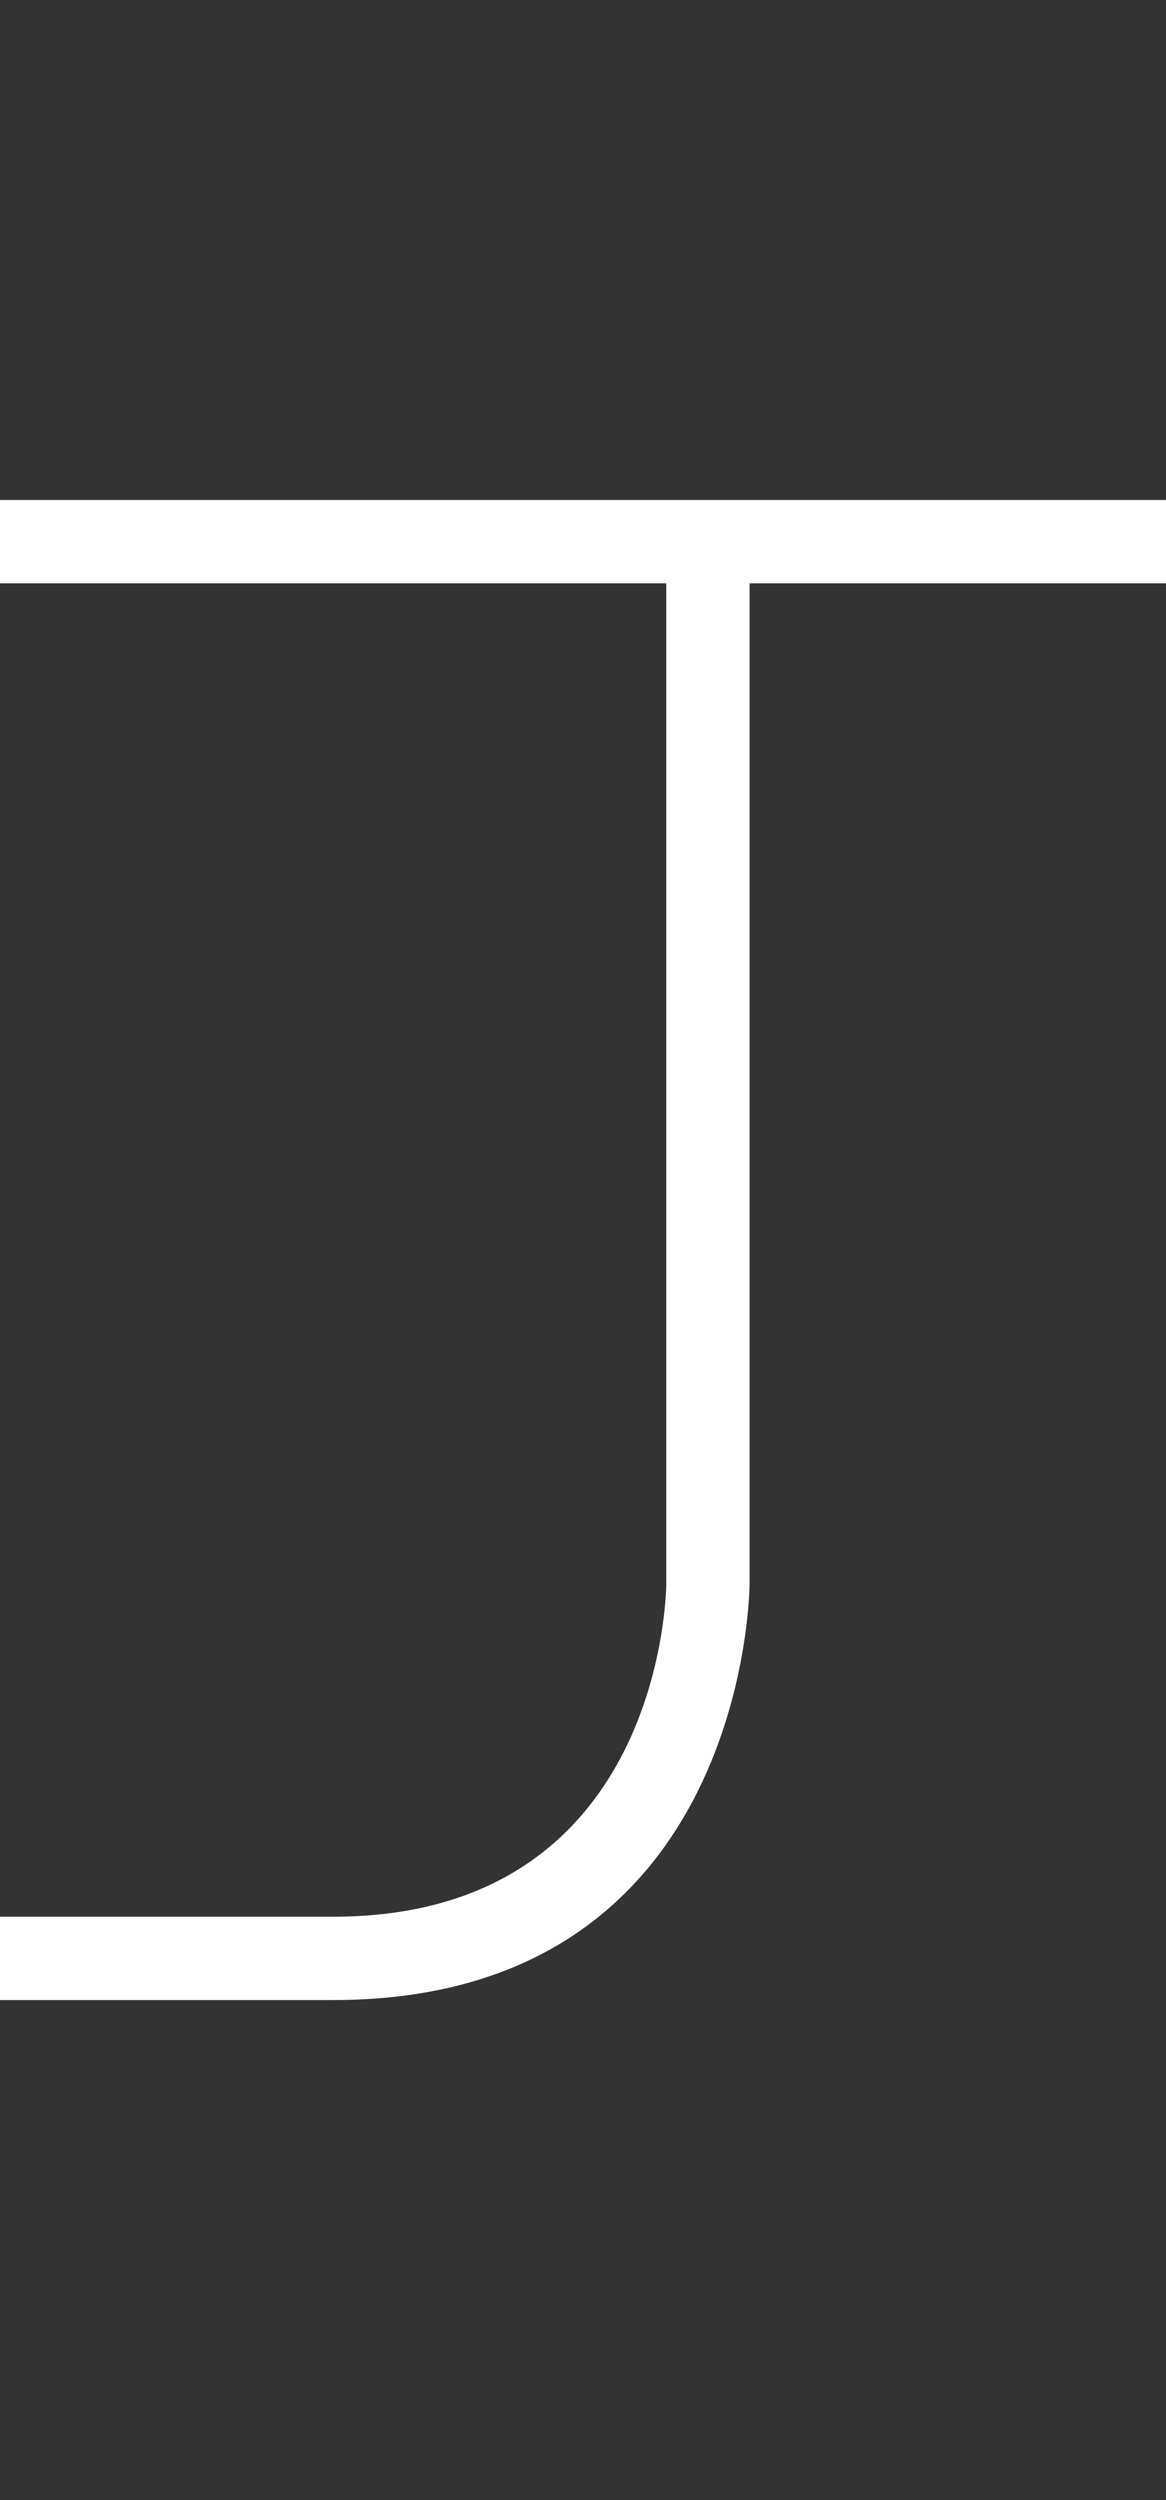 <svg width="7" height="15" viewBox="0 0 7 15" fill="none" xmlns="http://www.w3.org/2000/svg">
<rect x="0" y="0" width="7" height="15" fill="#333333" stroke="none"/>
<path d="M0 3V3.5H4V9.5C4 9.5 4 11.5 2 11.5H0V12H2C4.5 12 4.5 9.5 4.5 9.5V3.5H7V3H0Z" fill="white"/>
</svg>
